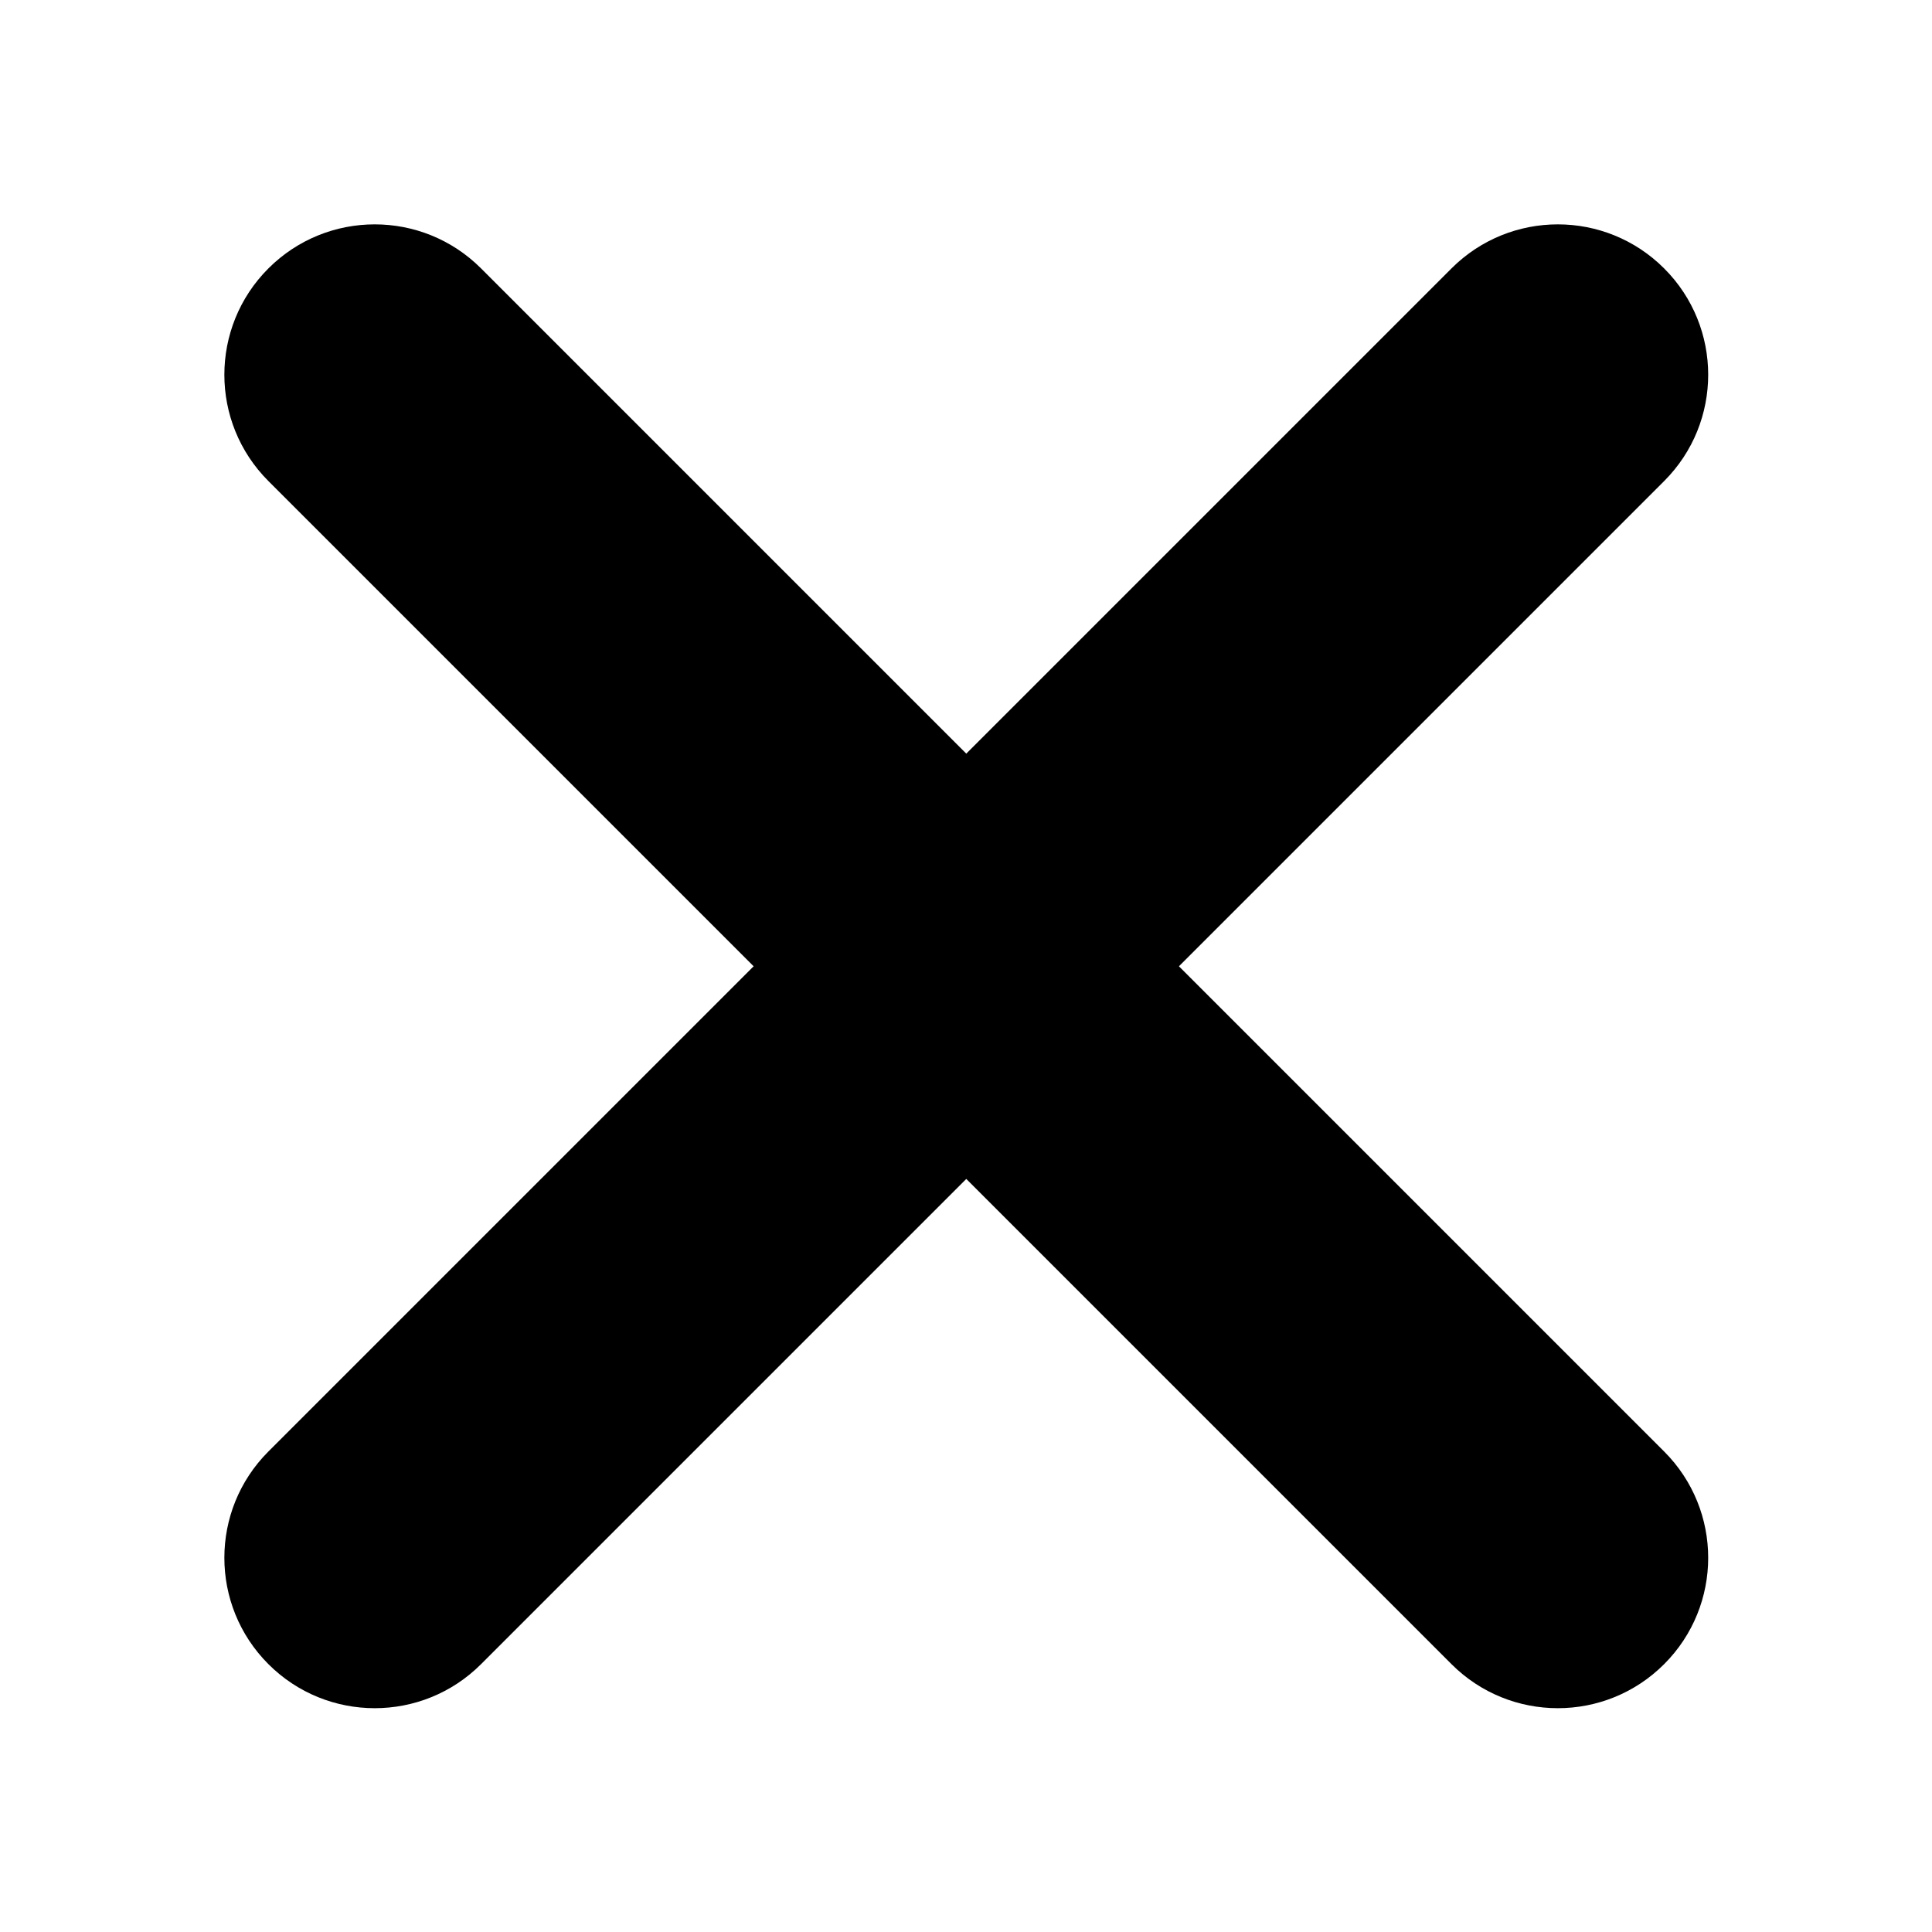<svg width="1299" height="1299" xmlns="http://www.w3.org/2000/svg" xmlns:xlink="http://www.w3.org/1999/xlink" xml:space="preserve" overflow="hidden"><g><rect x="0" y="0" width="1299" height="1299" fill="#000000" fill-opacity="0"/><path d="M1118.9 180.467C1158.39 219.95 1158.39 283.965 1118.91 323.448L323.445 1118.91C283.962 1158.39 219.948 1158.39 180.465 1118.91L180.465 1118.91C140.981 1079.42 140.981 1015.41 180.464 975.927L975.924 180.467C1015.41 140.984 1079.42 140.984 1118.9 180.467Z" fill-rule="evenodd"/><path d="M180.464 180.467C219.948 140.983 283.962 140.983 323.445 180.466L1118.9 975.926C1158.39 1015.41 1158.39 1079.42 1118.9 1118.91L1118.9 1118.91C1079.42 1158.39 1015.41 1158.39 975.924 1118.91L180.464 323.448C140.981 283.965 140.981 219.95 180.464 180.467Z" fill-rule="evenodd"/></g></svg>